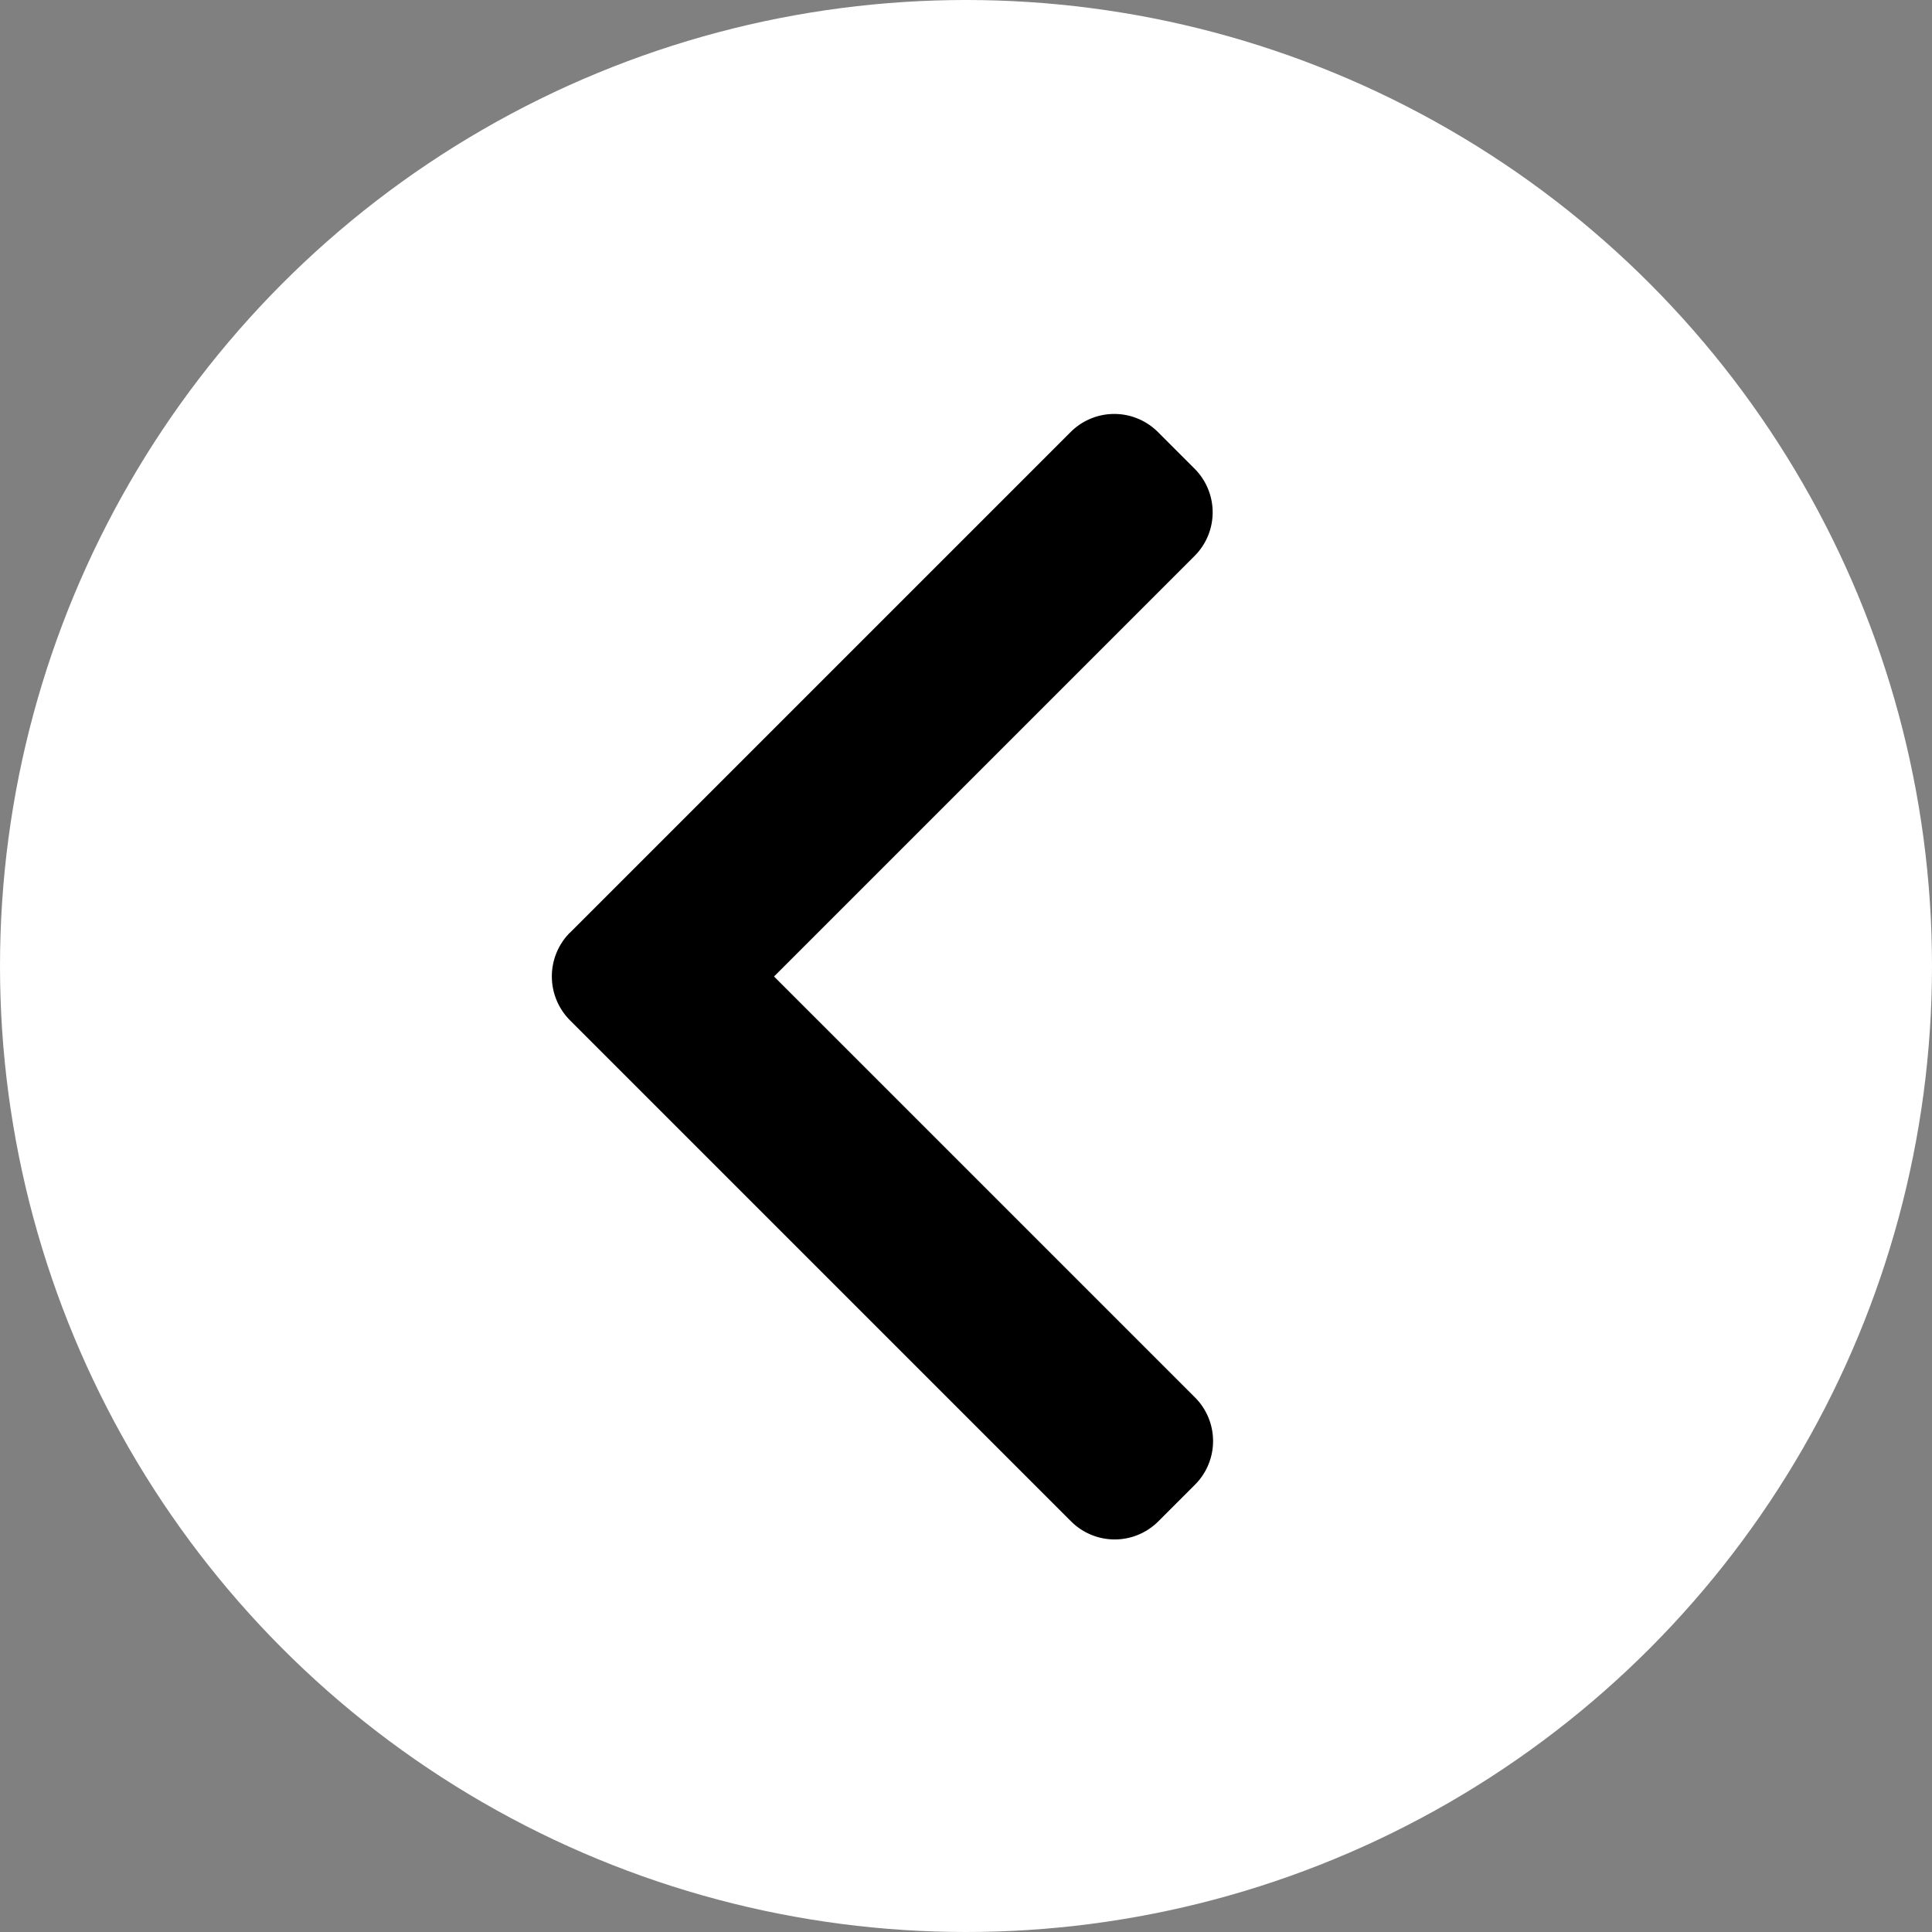 <svg xmlns="http://www.w3.org/2000/svg" width="14" height="14" viewBox="0 0 14 14">
  <rect x="0" y="0" width="14" height="14" fill="#808080" stroke="none"/>
  <g id="back_Arrow" transform="translate(-191 -120)">
    <circle id="Ellisse_3" data-name="Ellisse 3" cx="7" cy="7" r="7" transform="translate(191 120)" fill="#fff"/>
    <g id="Raggruppa_10" data-name="Raggruppa 10" transform="translate(195 123)">
      <path id="Tracciato_1" data-name="Tracciato 1" d="M101.608,3.759,105.237.13a.447.447,0,0,1,.631,0l.267.267a.447.447,0,0,1,0,.631l-3.048,3.048,3.051,3.051a.447.447,0,0,1,0,.631l-.267.267a.447.447,0,0,1-.631,0l-3.633-3.633a.45.45,0,0,1,0-.633Z" transform="translate(-101.478 0)"/>
    </g>
  </g>
</svg>
